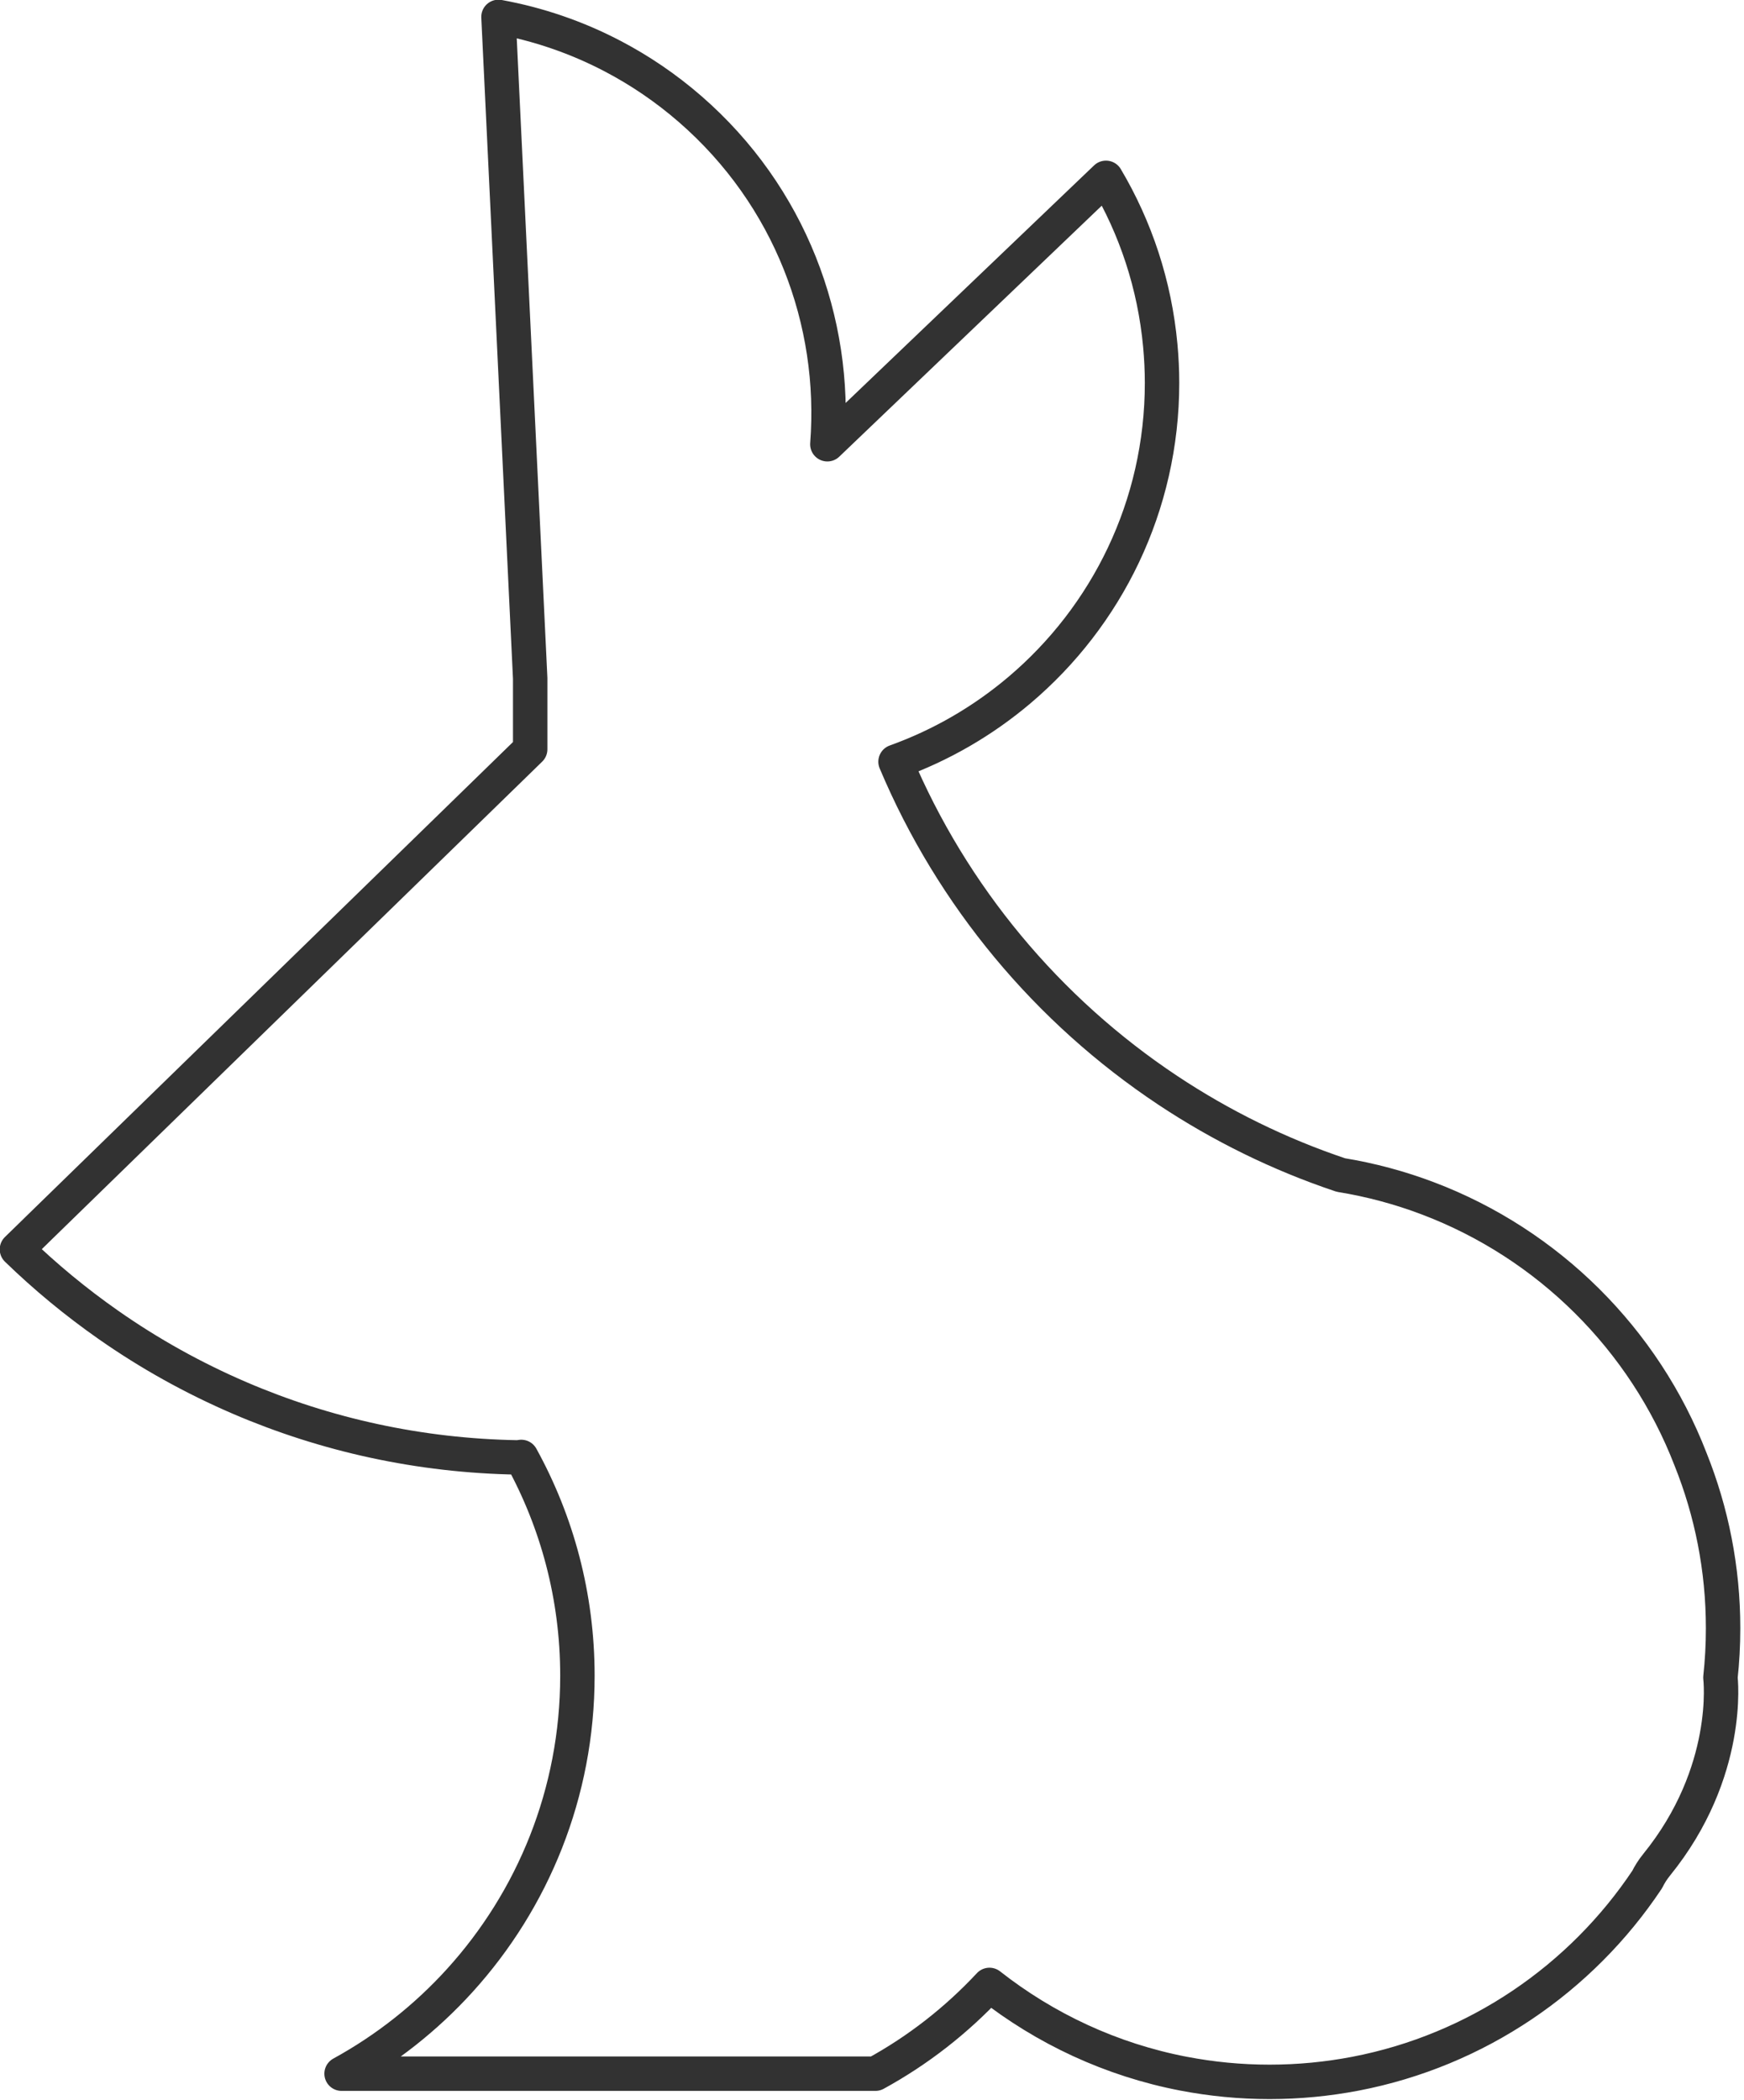 <svg width="152" height="183" viewBox="0 0 152 183" fill="none" xmlns="http://www.w3.org/2000/svg">
<path d="M3.158 107.236L38.75 72.566L46.209 65.299V59.112L43.446 1.473C46.884 2.098 50.251 3.241 53.43 4.911C55.786 6.148 58.04 7.674 60.137 9.495C68.863 17.072 72.937 28.012 72.109 38.715L73.788 37.109L96.392 15.498C98.976 19.852 100.637 24.813 101.126 30.116C101.223 31.185 101.279 32.266 101.279 33.362C101.279 44.103 96.451 53.712 88.848 60.143C85.681 62.824 82.034 64.951 78.051 66.38C82.989 78.107 91.308 88.061 101.786 95.022C106.423 98.101 111.481 100.596 116.86 102.399C119.485 102.826 122.021 103.512 124.446 104.431C134.942 108.405 143.308 116.719 147.347 127.185C149.17 131.734 150.178 136.698 150.178 141.897C150.178 143.352 150.098 144.787 149.945 146.198C149.945 146.198 150.959 154.408 144.38 162.515C144.039 162.937 143.771 163.364 143.562 163.791C137.799 172.437 128.723 178.682 118.147 180.715C115.72 181.18 113.21 181.428 110.647 181.428C108.084 181.428 105.583 181.18 103.159 180.715H103.156C96.855 179.504 91.093 176.794 86.238 172.979C83.368 176.057 80.019 178.679 76.298 180.715H29.771C33.645 178.591 37.124 175.842 40.07 172.596C46.442 165.576 50.325 156.258 50.325 146.03C50.325 139.116 48.548 132.621 45.431 126.967L45.155 127.009C36.553 126.87 28.36 125.038 20.898 121.833C16.851 120.095 13.018 117.959 9.454 115.464C6.62 113.481 3.951 111.278 1.476 108.877L3.161 107.236H3.158Z" stroke="#323232" stroke-width="3" stroke-linecap="round" stroke-linejoin="round"/>
</svg>

